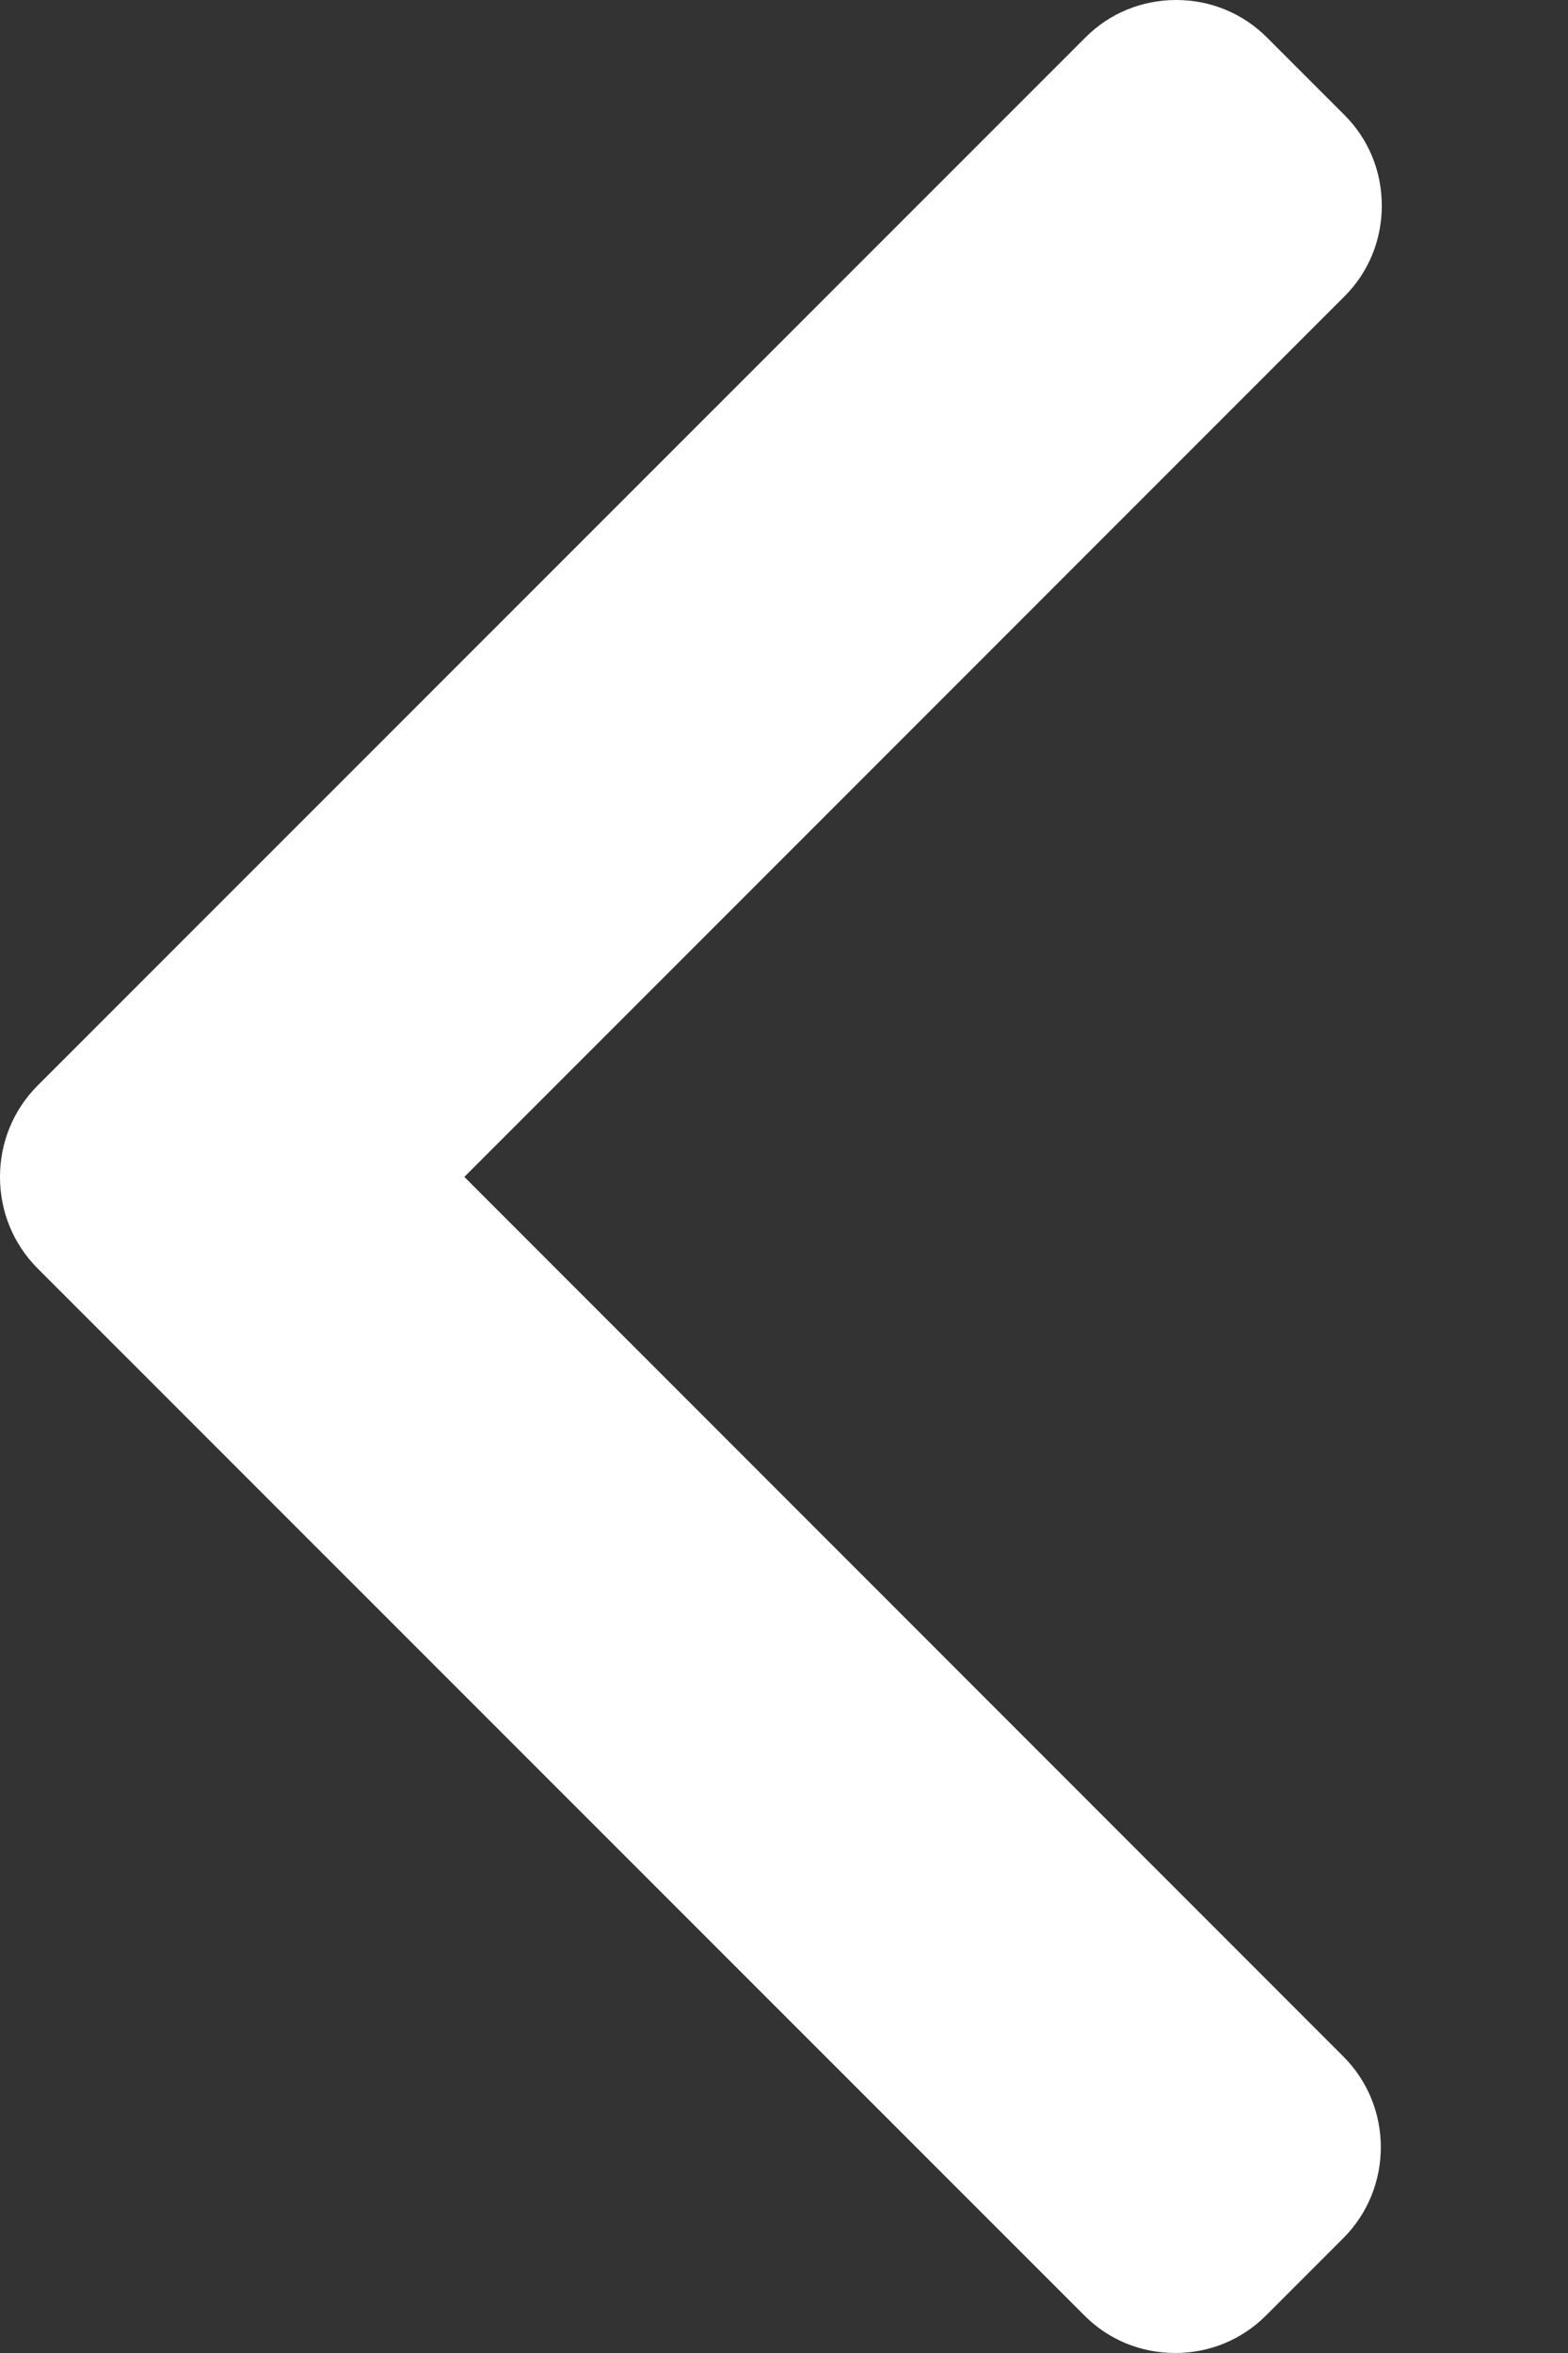 <svg width="8" height="12" viewBox="0 0 8 12" fill="none" xmlns="http://www.w3.org/2000/svg">
<rect x="0" y="0" width="8" height="12" fill="#333333" stroke="none"/>
<path d="M0.191 6.468L5.532 11.808C5.655 11.932 5.82 12 5.996 12C6.172 12 6.336 11.932 6.46 11.808L6.853 11.415C7.109 11.159 7.109 10.742 6.853 10.487L2.369 6.002L6.858 1.513C6.982 1.39 7.05 1.225 7.05 1.049C7.05 0.873 6.982 0.708 6.858 0.585L6.465 0.192C6.341 0.068 6.177 9.53674e-07 6.001 9.53674e-07C5.825 9.53674e-07 5.66 0.068 5.537 0.192L0.191 5.537C0.068 5.661 -0 5.826 -2.81334e-05 6.002C-0 6.179 0.068 6.344 0.191 6.468Z" fill="white"/>
</svg>
